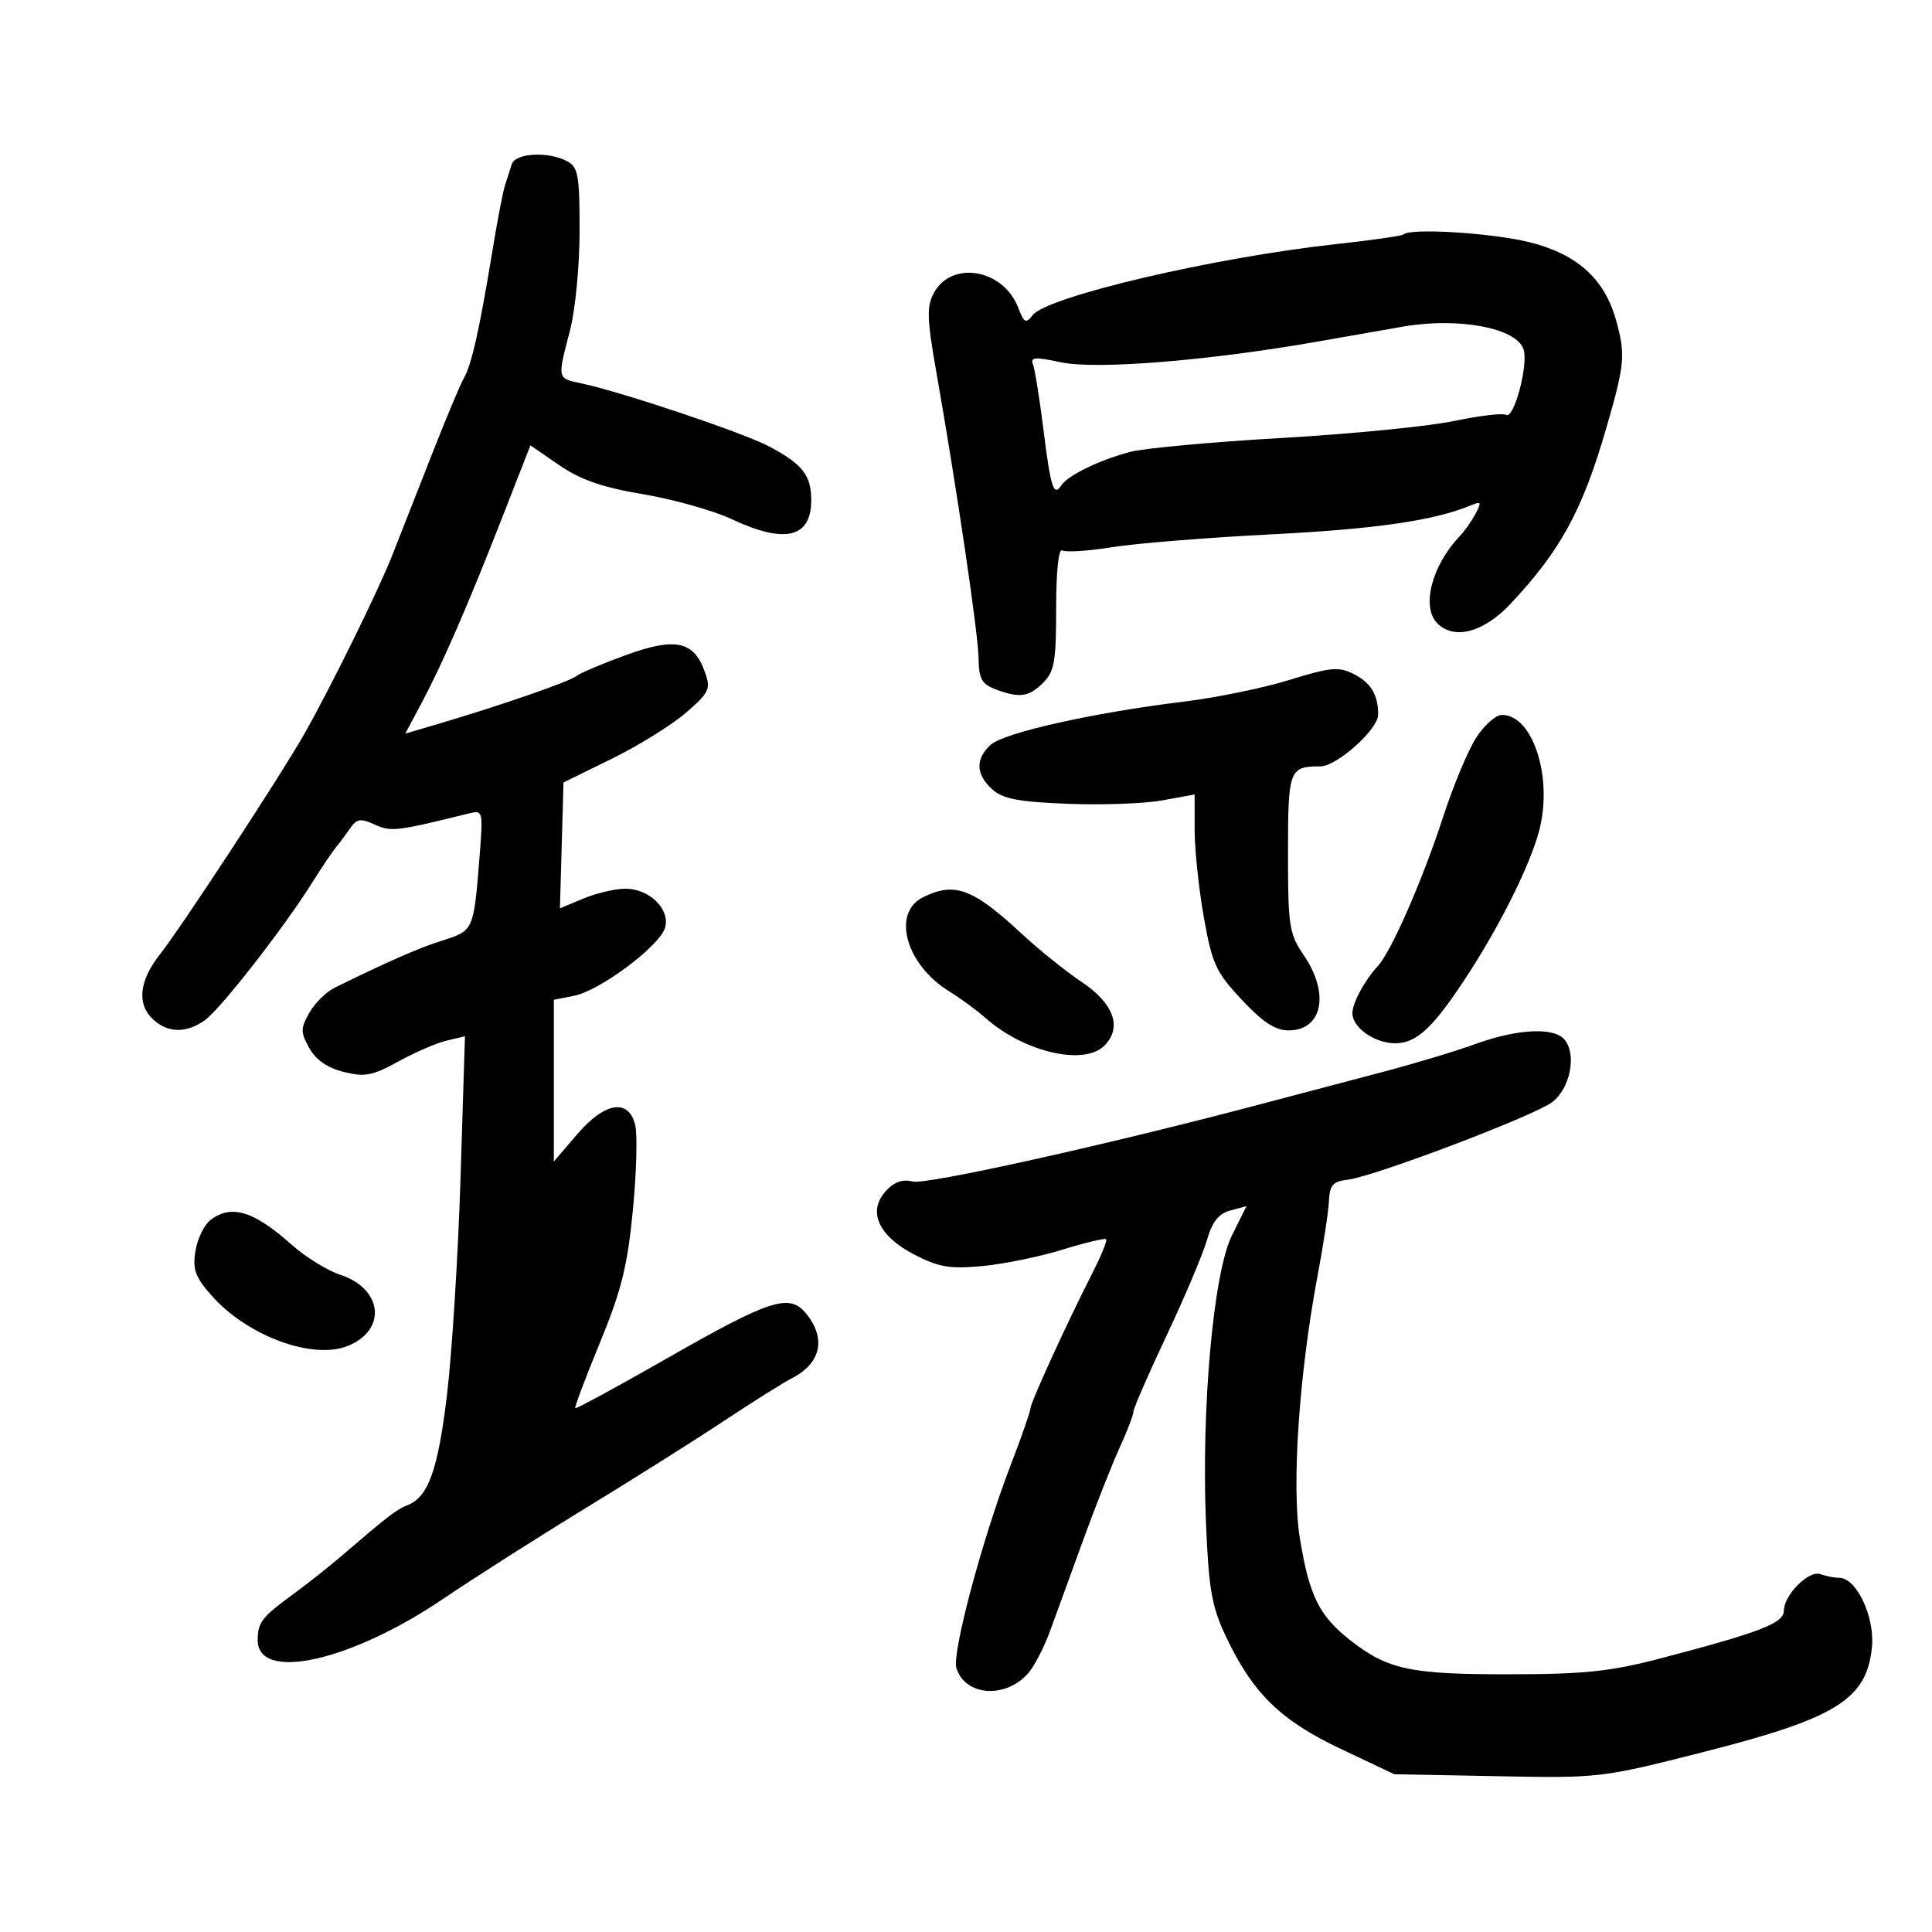 <svg xmlns="http://www.w3.org/2000/svg" width="300" height="300" viewBox="0 0 300 300" version="1.1">
	<path d="M 79.469 25.500 C 79.211 26.325, 78.740 27.788, 78.423 28.750 C 78.105 29.712, 77.218 34.325, 76.453 39 C 74.467 51.118, 73.231 56.637, 72.039 58.700 C 71.468 59.690, 69.152 65.225, 66.893 71 C 64.634 76.775, 61.907 83.714, 60.832 86.421 C 58.649 91.920, 51.159 107.111, 47.236 114 C 43.485 120.585, 28.209 143.907, 24.871 148.144 C 21.572 152.331, 21.201 155.967, 23.829 158.345 C 26.120 160.418, 28.907 160.454, 31.774 158.446 C 34.176 156.763, 43.974 144.218, 48.462 137.078 C 49.991 134.647, 51.653 132.172, 52.155 131.578 C 52.657 130.985, 53.634 129.679, 54.325 128.676 C 55.394 127.124, 55.967 127.028, 58.172 128.032 C 60.722 129.194, 61.502 129.103, 72.768 126.320 C 75.008 125.767, 75.029 125.850, 74.455 133.130 C 73.562 144.450, 73.535 144.510, 68.773 146.018 C 65.006 147.212, 60.674 149.105, 52.025 153.338 C 50.663 154.004, 48.863 155.776, 48.025 157.275 C 46.658 159.718, 46.659 160.284, 48.033 162.750 C 49.053 164.580, 50.841 165.818, 53.378 166.450 C 56.657 167.266, 57.841 167.040, 61.845 164.831 C 64.405 163.419, 67.782 161.959, 69.349 161.588 L 72.198 160.912 71.519 182.706 C 71.146 194.693, 70.204 209.862, 69.427 216.415 C 68.021 228.271, 66.516 232.481, 63.235 233.740 C 61.610 234.364, 60.104 235.524, 53.071 241.570 C 51.107 243.258, 47.700 245.956, 45.500 247.564 C 40.641 251.117, 40.035 251.899, 40.015 254.643 C 39.968 261.224, 54.458 258.005, 68.873 248.232 C 73.523 245.079, 83.441 238.764, 90.913 234.197 C 98.386 229.631, 108.100 223.506, 112.500 220.586 C 116.900 217.666, 121.625 214.697, 123 213.989 C 127.480 211.680, 128.319 207.851, 125.192 203.989 C 122.595 200.781, 119.679 201.721, 103.423 211.008 C 95.811 215.357, 89.467 218.801, 89.327 218.661 C 89.187 218.521, 90.909 213.945, 93.155 208.492 C 96.491 200.388, 97.425 196.638, 98.268 187.953 C 98.835 182.109, 98.998 176.129, 98.630 174.664 C 97.589 170.514, 93.899 171.132, 89.578 176.180 L 86 180.360 86 167.805 L 86 155.250 89.171 154.616 C 93.237 153.803, 102.560 146.790, 103.291 143.995 C 104.040 141.130, 100.820 138, 97.122 138 C 95.539 138, 92.602 138.686, 90.595 139.525 L 86.945 141.050 87.223 131.275 L 87.500 121.500 95.013 117.811 C 99.144 115.782, 104.314 112.576, 106.500 110.687 C 110.140 107.540, 110.390 107.011, 109.471 104.397 C 107.762 99.539, 104.920 98.914, 97.234 101.704 C 93.556 103.039, 90.086 104.507, 89.523 104.967 C 88.477 105.820, 77.690 109.560, 68.217 112.354 L 62.934 113.912 65.440 109.206 C 68.727 103.031, 72.630 94.054, 77.997 80.327 L 82.364 69.155 86.825 72.223 C 90.145 74.508, 93.486 75.665, 99.893 76.750 C 104.627 77.551, 110.793 79.286, 113.596 80.604 C 121.940 84.527, 126.030 83.517, 125.968 77.550 C 125.929 73.768, 124.606 72.093, 119.500 69.356 C 115.549 67.238, 96.551 60.854, 90.250 59.526 C 86.496 58.735, 86.531 58.899, 88.500 51.339 C 89.337 48.124, 90 41.270, 90 35.825 C 90 27.204, 89.775 25.950, 88.066 25.035 C 85.152 23.476, 80.014 23.754, 79.469 25.500 M 217.917 36.407 C 217.688 36.631, 213 37.304, 207.500 37.902 C 188.536 39.965, 162.533 46.058, 160.325 48.957 C 159.311 50.288, 159.008 50.130, 158.119 47.802 C 155.807 41.748, 147.750 40.362, 144.977 45.543 C 143.879 47.594, 143.946 49.568, 145.386 57.745 C 148.569 75.814, 151.912 98.472, 151.956 102.275 C 151.992 105.387, 152.450 106.221, 154.565 107.025 C 158.296 108.443, 159.758 108.242, 162 106 C 163.721 104.279, 164 102.667, 164 94.441 C 164 88.667, 164.376 85.114, 164.949 85.468 C 165.471 85.791, 168.958 85.565, 172.699 84.966 C 176.439 84.367, 187.600 83.469, 197.500 82.969 C 213.610 82.156, 222.761 80.824, 228.366 78.478 C 230.006 77.792, 230.098 77.949, 229.123 79.770 C 228.512 80.911, 227.442 82.442, 226.744 83.172 C 222.322 87.797, 220.645 94.245, 223.200 96.800 C 225.818 99.418, 230.410 98.185, 234.567 93.750 C 242.346 85.450, 245.714 79.268, 249.417 66.495 C 252.305 56.535, 252.435 55.105, 250.940 49.723 C 249.159 43.310, 244.911 39.472, 237.549 37.623 C 231.744 36.165, 218.974 35.374, 217.917 36.407 M 218 50.692 C 216.625 50.923, 210.775 51.948, 205 52.970 C 187.852 56.003, 170.216 57.437, 164.684 56.249 C 160.666 55.386, 159.958 55.447, 160.408 56.620 C 160.704 57.393, 161.434 61.945, 162.029 66.735 C 163.148 75.742, 163.619 77.204, 164.804 75.361 C 165.791 73.826, 170.812 71.389, 175.500 70.168 C 177.700 69.595, 188.275 68.624, 199 68.010 C 209.725 67.395, 221.758 66.212, 225.739 65.381 C 229.721 64.549, 233.377 64.115, 233.864 64.416 C 235.078 65.166, 237.349 56.676, 236.582 54.257 C 235.532 50.950, 226.632 49.242, 218 50.692 M 200.217 105.581 C 196.212 106.826, 188.787 108.348, 183.717 108.964 C 169.863 110.646, 155.920 113.763, 153.845 115.641 C 151.430 117.826, 151.509 120.245, 154.069 122.562 C 155.714 124.051, 158.124 124.513, 165.819 124.816 C 171.144 125.026, 177.750 124.785, 180.500 124.281 L 185.500 123.364 185.507 128.932 C 185.511 131.994, 186.155 138.094, 186.939 142.488 C 188.225 149.692, 188.801 150.942, 192.819 155.238 C 196.103 158.748, 198.017 160, 200.102 160 C 205.330 160, 206.507 154.310, 202.500 148.405 C 200.170 144.971, 200 143.889, 200 132.467 C 200 119.496, 200.186 119, 205.047 119 C 207.580 119, 214 113.247, 214 110.978 C 214 107.858, 212.852 105.973, 210.129 104.622 C 207.857 103.496, 206.510 103.626, 200.217 105.581 M 229.229 114.530 C 227.981 116.457, 225.680 121.964, 224.116 126.767 C 220.886 136.690, 216.034 147.770, 213.924 150.043 C 211.890 152.234, 210 155.745, 210 157.331 C 210 159.570, 213.457 162, 216.642 162 C 220.054 162, 222.687 159.475, 228.209 150.905 C 233.184 143.185, 237.578 134.283, 238.976 129.089 C 241.196 120.843, 238.050 110.977, 233.211 111.012 C 232.270 111.019, 230.478 112.602, 229.229 114.530 M 143.328 139.326 C 138.439 141.759, 140.645 149.763, 147.345 153.904 C 149.130 155.007, 151.694 156.888, 153.045 158.084 C 159.017 163.374, 168.318 165.539, 171.483 162.374 C 174.291 159.566, 172.972 155.830, 168 152.507 C 165.525 150.853, 161.321 147.475, 158.657 145 C 151.058 137.938, 148.225 136.890, 143.328 139.326 M 229 162.148 C 225.975 163.249, 219.450 165.211, 214.500 166.508 C 209.550 167.805, 201.225 170.001, 196 171.389 C 172.571 177.613, 143.863 184.004, 141.734 183.469 C 140.126 183.066, 138.832 183.528, 137.524 184.974 C 134.677 188.119, 136.412 191.936, 142.001 194.825 C 145.760 196.768, 147.487 197.060, 152.500 196.599 C 155.800 196.296, 161.402 195.151, 164.948 194.056 C 168.495 192.960, 171.559 192.226, 171.758 192.424 C 171.957 192.623, 171.005 194.971, 169.644 197.643 C 165.667 205.447, 160 217.836, 160 218.726 C 160 219.177, 158.629 223.106, 156.953 227.459 C 152.557 238.874, 147.781 256.736, 148.510 259.033 C 149.879 263.344, 156.041 263.822, 159.597 259.893 C 160.557 258.832, 162.117 255.835, 163.065 253.232 C 164.013 250.630, 166.345 244.225, 168.247 239 C 170.150 233.775, 172.672 227.387, 173.853 224.805 C 175.034 222.223, 176 219.701, 176 219.202 C 176 218.703, 178.308 213.402, 181.129 207.422 C 183.950 201.442, 186.773 194.767, 187.404 192.590 C 188.240 189.703, 189.227 188.449, 191.050 187.962 L 193.549 187.294 191.271 191.897 C 188.408 197.686, 186.519 218.757, 187.267 236.572 C 187.697 246.831, 188.162 249.466, 190.359 254.110 C 194.528 262.923, 198.816 267.125, 208.155 271.548 L 216.500 275.500 232.500 275.808 C 248.347 276.113, 248.651 276.078, 264.305 272.106 C 285.144 266.818, 289.847 263.908, 290.673 255.791 C 291.150 251.106, 288.277 245, 285.596 245 C 284.808 245, 283.498 244.744, 282.684 244.432 C 280.911 243.752, 277 247.657, 277 250.108 C 277 252.039, 273.380 253.442, 258 257.473 C 250.068 259.552, 246.173 259.966, 234.399 259.981 C 218.997 260.002, 215.515 259.262, 209.720 254.736 C 204.860 250.941, 203.327 247.864, 201.855 238.954 C 200.523 230.889, 201.706 213.371, 204.625 197.913 C 205.499 193.286, 206.278 188.150, 206.357 186.500 C 206.476 184.008, 206.969 183.446, 209.271 183.182 C 213.307 182.718, 238.065 173.335, 241 171.157 C 243.804 169.077, 244.869 163.752, 242.946 161.435 C 241.308 159.461, 235.578 159.754, 229 162.148 M 32.704 189.425 C 31.717 190.174, 30.657 192.340, 30.349 194.238 C 29.885 197.097, 30.306 198.279, 32.802 201.121 C 38.363 207.456, 48.611 211.232, 54.085 208.965 C 60.112 206.469, 59.400 200.112, 52.852 197.951 C 50.829 197.284, 47.448 195.198, 45.337 193.317 C 39.417 188.040, 35.942 186.970, 32.704 189.425" stroke="none" fill="black" fill-rule="evenodd"/>
</svg>